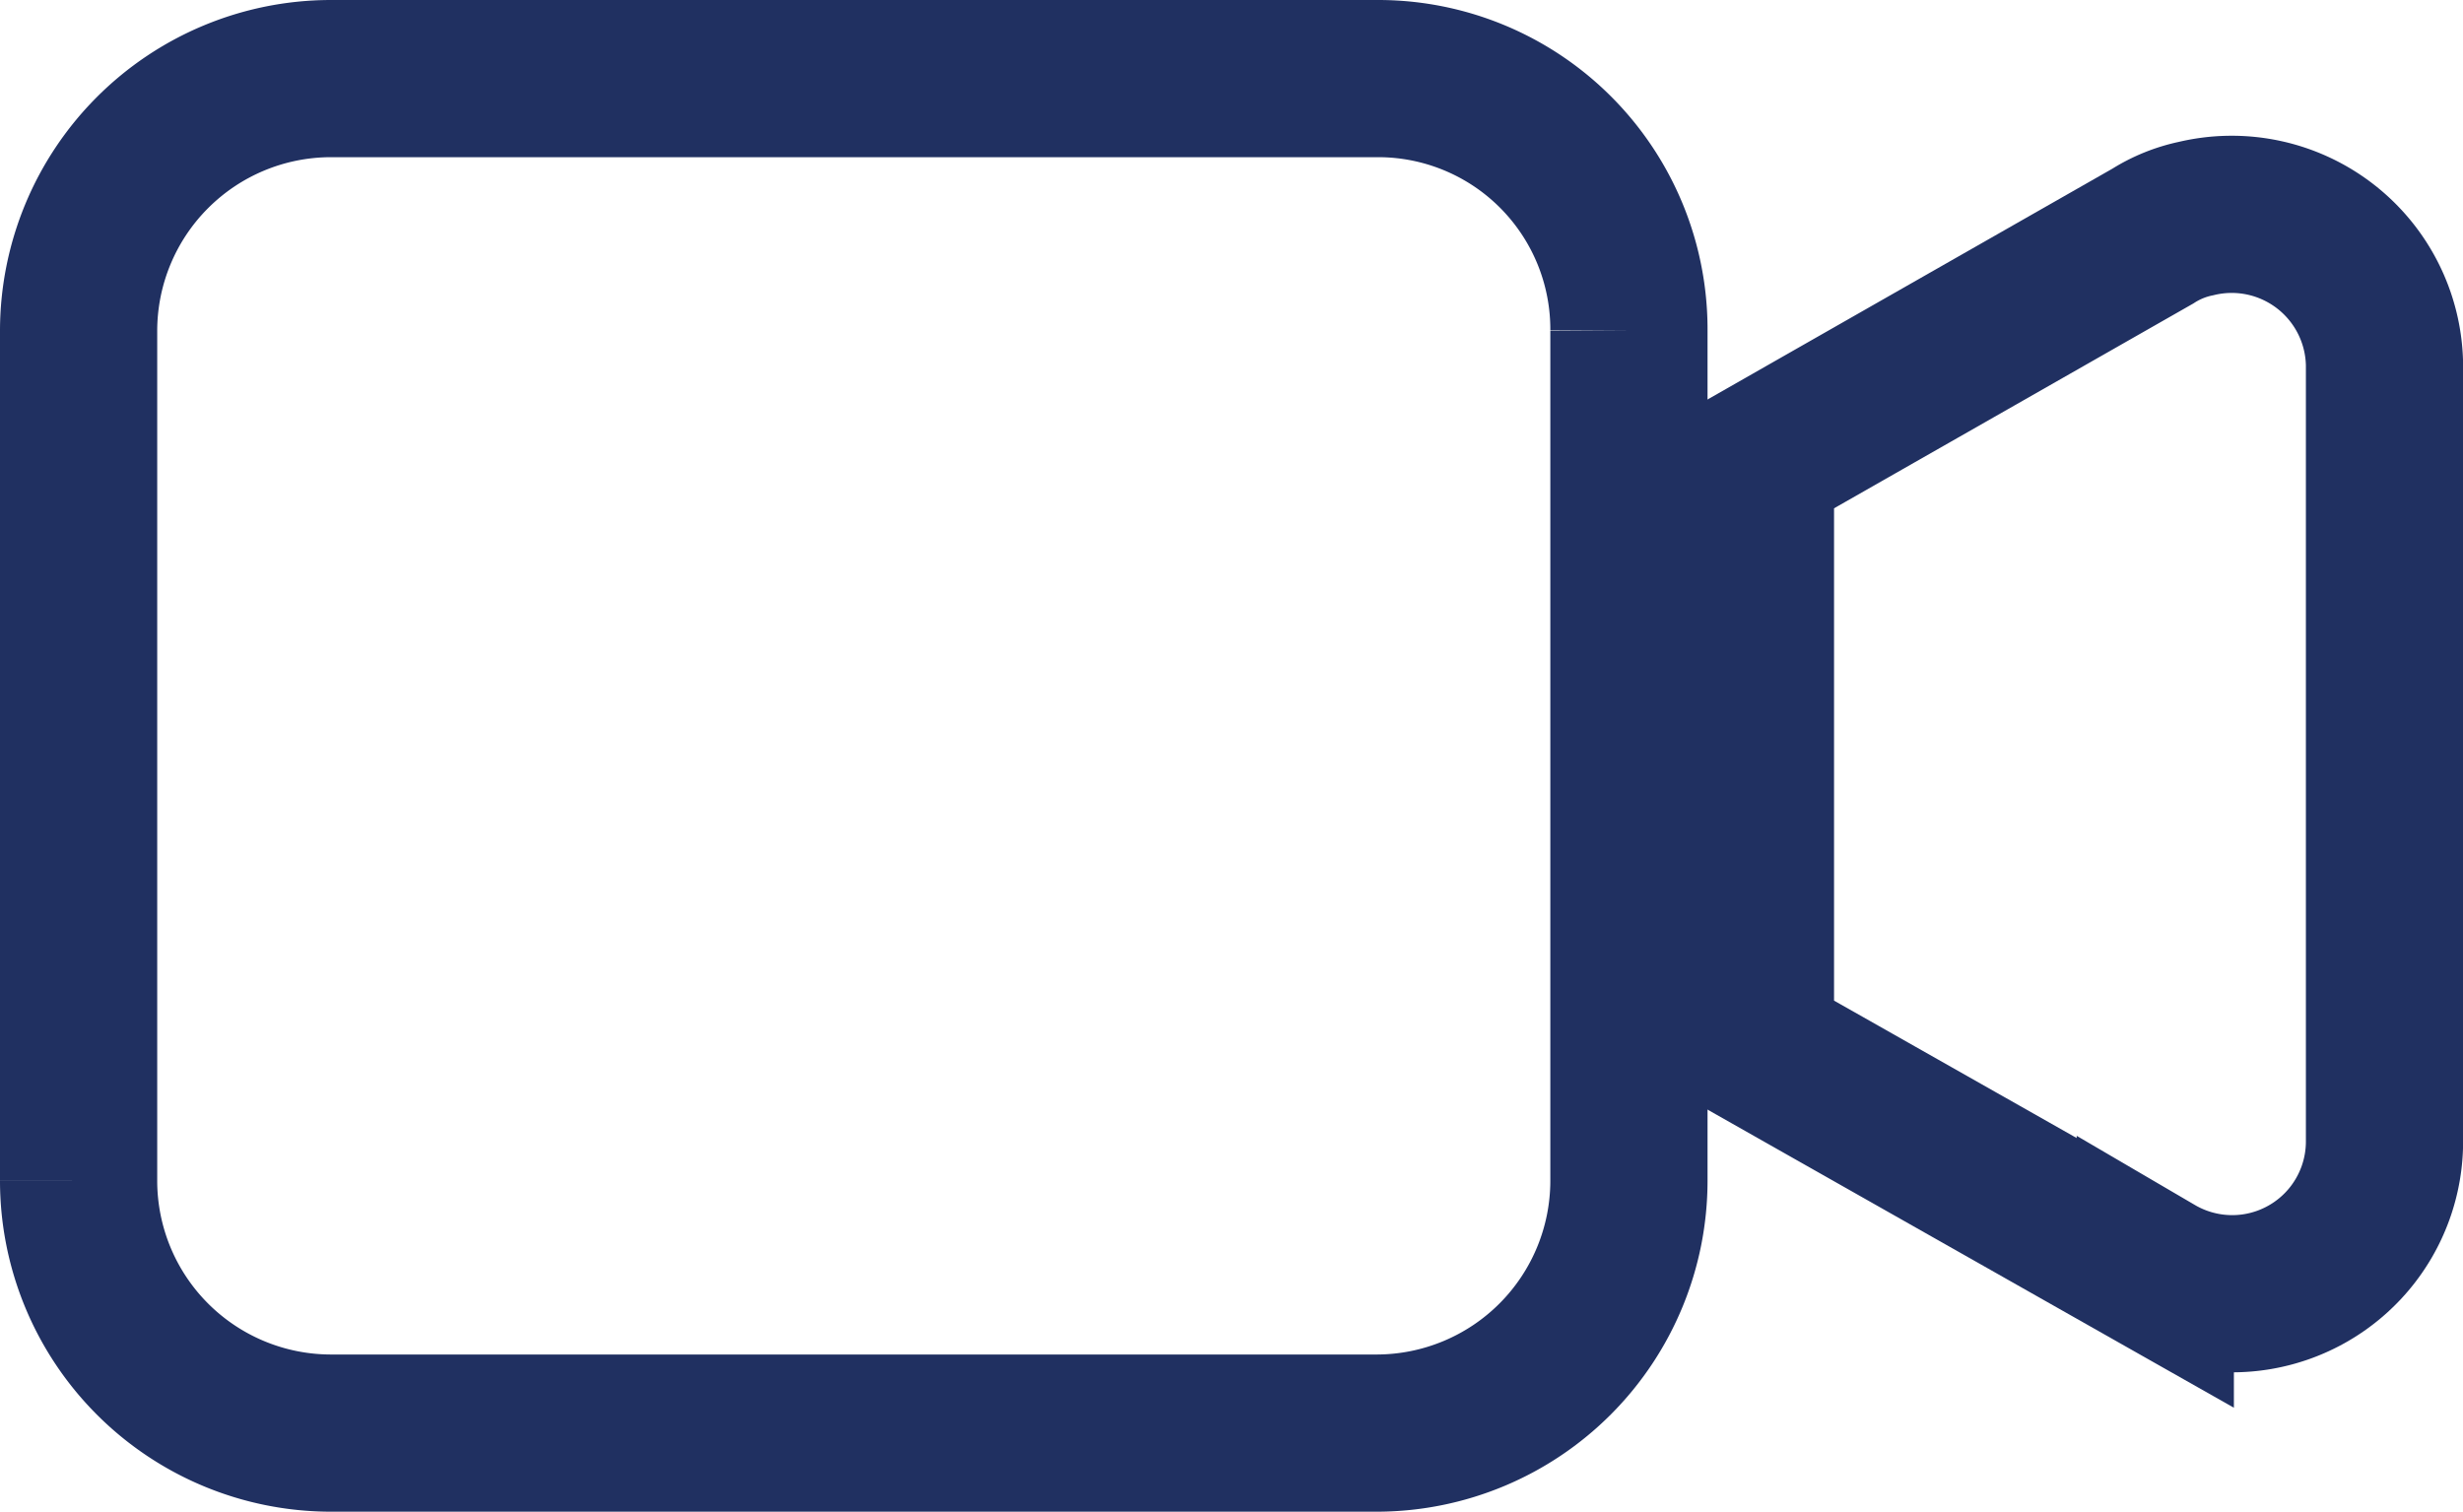 <svg xmlns="http://www.w3.org/2000/svg" width="23.5" height="14.426" viewBox="0 0 23.5 14.426">
    <defs>
        <style>
            .cls-1-video{fill:none;stroke:#203061;stroke-width:1.5px}
        </style>
    </defs>
    <g id="video-camera" transform="translate(.75 .75)">
        <g id="Group_20979">
            <g id="Group_20978">
                <path id="Path_11342" d="M12.388 96.512H2.4A2.409 2.409 0 0 0 0 98.919v8.112a2.409 2.409 0 0 0 2.4 2.407h9.992a2.409 2.409 0 0 0 2.4-2.407v-8.112a2.393 2.393 0 0 0-2.404-2.407z" class="cls-1-video" transform="translate(0 -96.512)"/>
            </g>
        </g>
        <g id="Group_20981" transform="translate(15.999 1.297)">
            <g id="Group_20980">
                <path id="Path_11343" d="M345.707 123.886a1.246 1.246 0 0 0-.413.168l-3.79 2.161v5.571l3.815 2.161a1.453 1.453 0 0 0 2.187-1.249v-7.42a1.458 1.458 0 0 0-1.799-1.392z" class="cls-1-video" transform="translate(-341.504 -123.847)"/>
            </g>
        </g>
    </g>
</svg>
